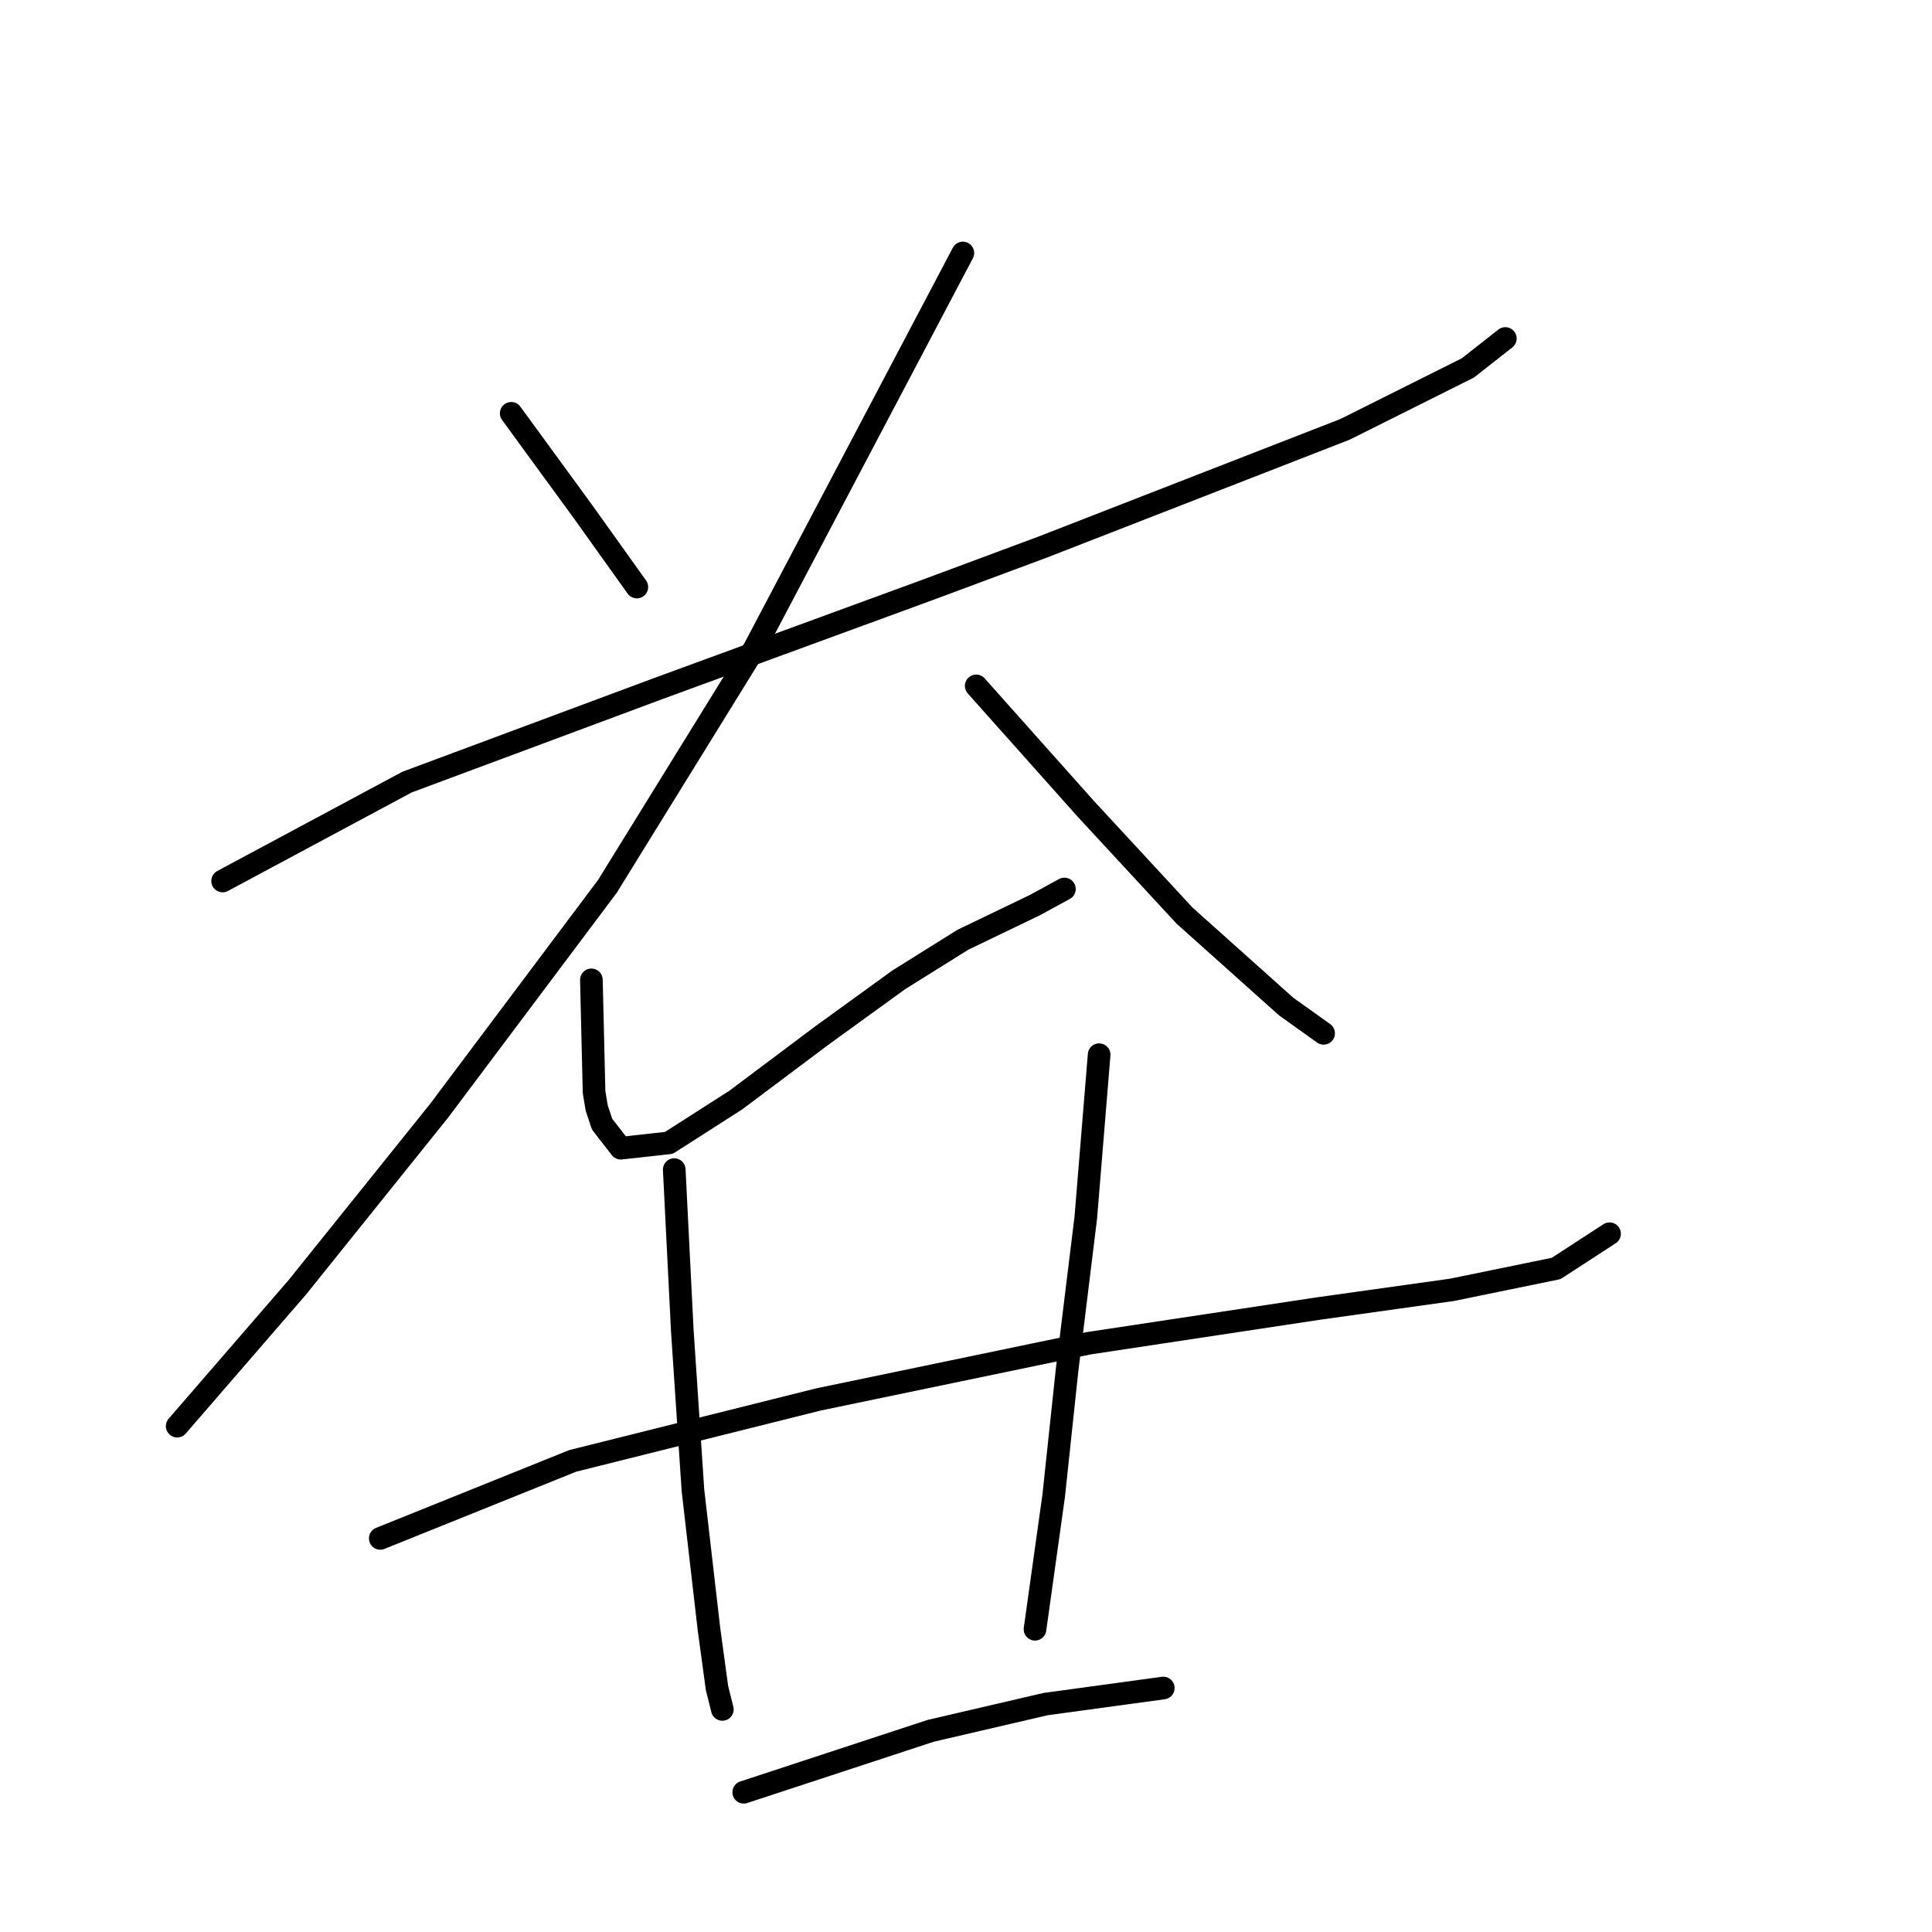 <?xml version="1.0" standalone="no"?>
    <svg width="256" height="256" xmlns="http://www.w3.org/2000/svg" version="1.1">
    <polyline stroke="black" stroke-width="3" stroke-linecap="round" fill="transparent" stroke-linejoin="round" points="67.74 54.768 77.301 67.869 84.383 77.784 84.383 77.784 " />
        <polyline stroke="black" stroke-width="3" stroke-linecap="round" fill="transparent" stroke-linejoin="round" points="29.497 116.735 53.93 103.634 87.216 91.24 122.98 78.138 138.206 72.473 178.219 56.892 194.508 48.748 199.465 44.853 199.465 44.853 " />
        <polyline stroke="black" stroke-width="3" stroke-linecap="round" fill="transparent" stroke-linejoin="round" points="127.583 33.522 99.963 85.929 80.488 117.443 58.179 147.188 39.412 170.558 23.478 188.972 23.478 188.972 " />
        <polyline stroke="black" stroke-width="3" stroke-linecap="round" fill="transparent" stroke-linejoin="round" points="78.363 129.837 78.717 144.709 79.071 146.834 79.78 148.958 82.258 152.145 88.632 151.437 97.485 145.771 108.816 137.273 119.085 129.837 127.583 124.525 137.144 119.922 141.039 117.798 141.039 117.798 " />
        <polyline stroke="black" stroke-width="3" stroke-linecap="round" fill="transparent" stroke-linejoin="round" points="129.353 90.886 143.872 107.175 156.973 121.339 170.429 133.378 175.386 136.919 175.386 136.919 " />
        <polyline stroke="black" stroke-width="3" stroke-linecap="round" fill="transparent" stroke-linejoin="round" points="50.389 203.844 75.884 193.575 108.462 185.431 144.226 177.994 174.678 173.391 192.383 170.912 206.193 168.08 213.275 163.476 213.275 163.476 " />
        <polyline stroke="black" stroke-width="3" stroke-linecap="round" fill="transparent" stroke-linejoin="round" points="89.34 154.978 90.403 176.224 91.819 197.47 93.944 215.883 95.006 223.673 95.714 226.506 95.714 226.506 " />
        <polyline stroke="black" stroke-width="3" stroke-linecap="round" fill="transparent" stroke-linejoin="round" points="145.642 139.752 143.872 161.352 141.393 181.535 139.622 198.178 137.144 215.883 137.144 215.883 " />
        <polyline stroke="black" stroke-width="3" stroke-linecap="round" fill="transparent" stroke-linejoin="round" points="98.547 237.483 123.334 229.339 138.56 225.798 154.14 223.673 154.14 223.673 " />
        </svg>